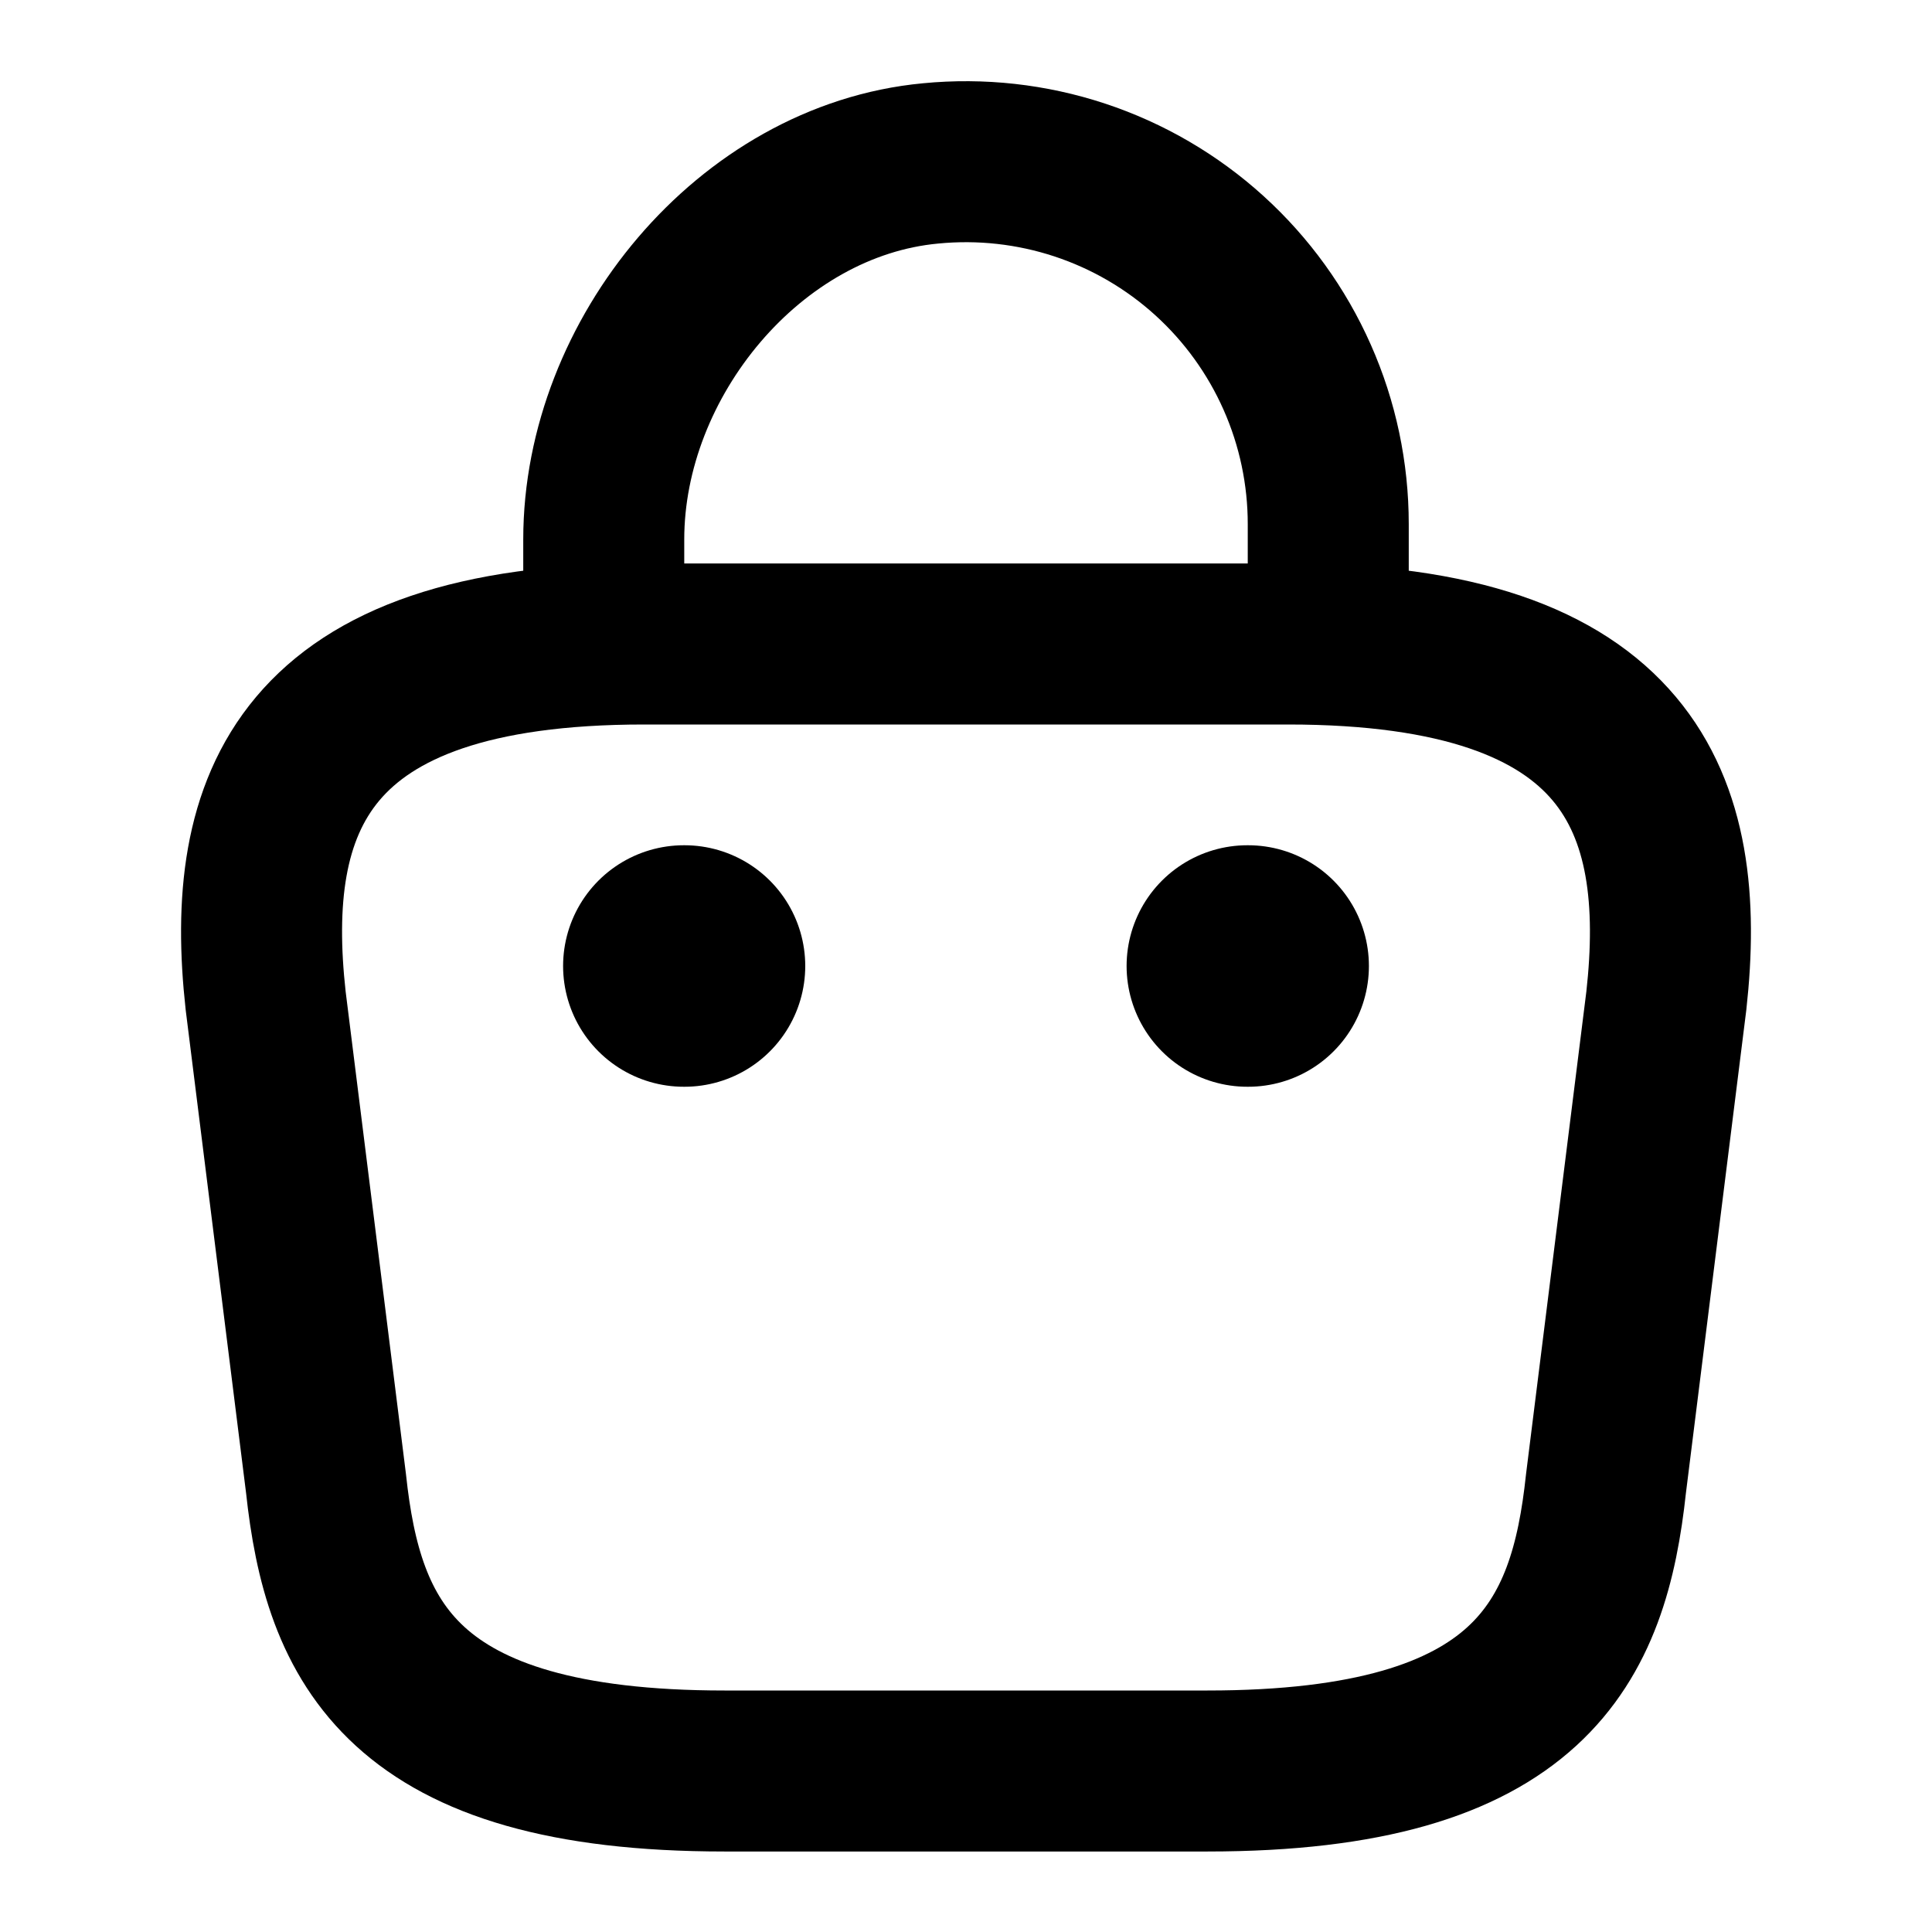 <svg width="24" height="24" viewBox="0 0 24 24" fill="none" xmlns="http://www.w3.org/2000/svg">
<path d="M7.5 7.67V6.7C7.5 4.45 9.31 2.24 11.56 2.03C12.185 1.969 12.816 2.039 13.413 2.236C14.009 2.433 14.558 2.753 15.023 3.175C15.488 3.597 15.86 4.112 16.114 4.686C16.369 5.261 16.5 5.882 16.5 6.51V7.89M9 22H15C19.02 22 19.74 20.39 19.95 18.43L20.7 12.43C20.97 9.99 20.27 8 16 8H8C3.73 8 3.03 9.99 3.3 12.43L4.05 18.43C4.26 20.39 4.98 22 9 22Z" stroke="black" stroke-width="2" stroke-miterlimit="10" stroke-linecap="round" stroke-linejoin="round"/>
<path d="M15.495 12H15.505M8.495 12H8.503" stroke="black" stroke-width="3" stroke-linecap="round" stroke-linejoin="round"/>
</svg>
